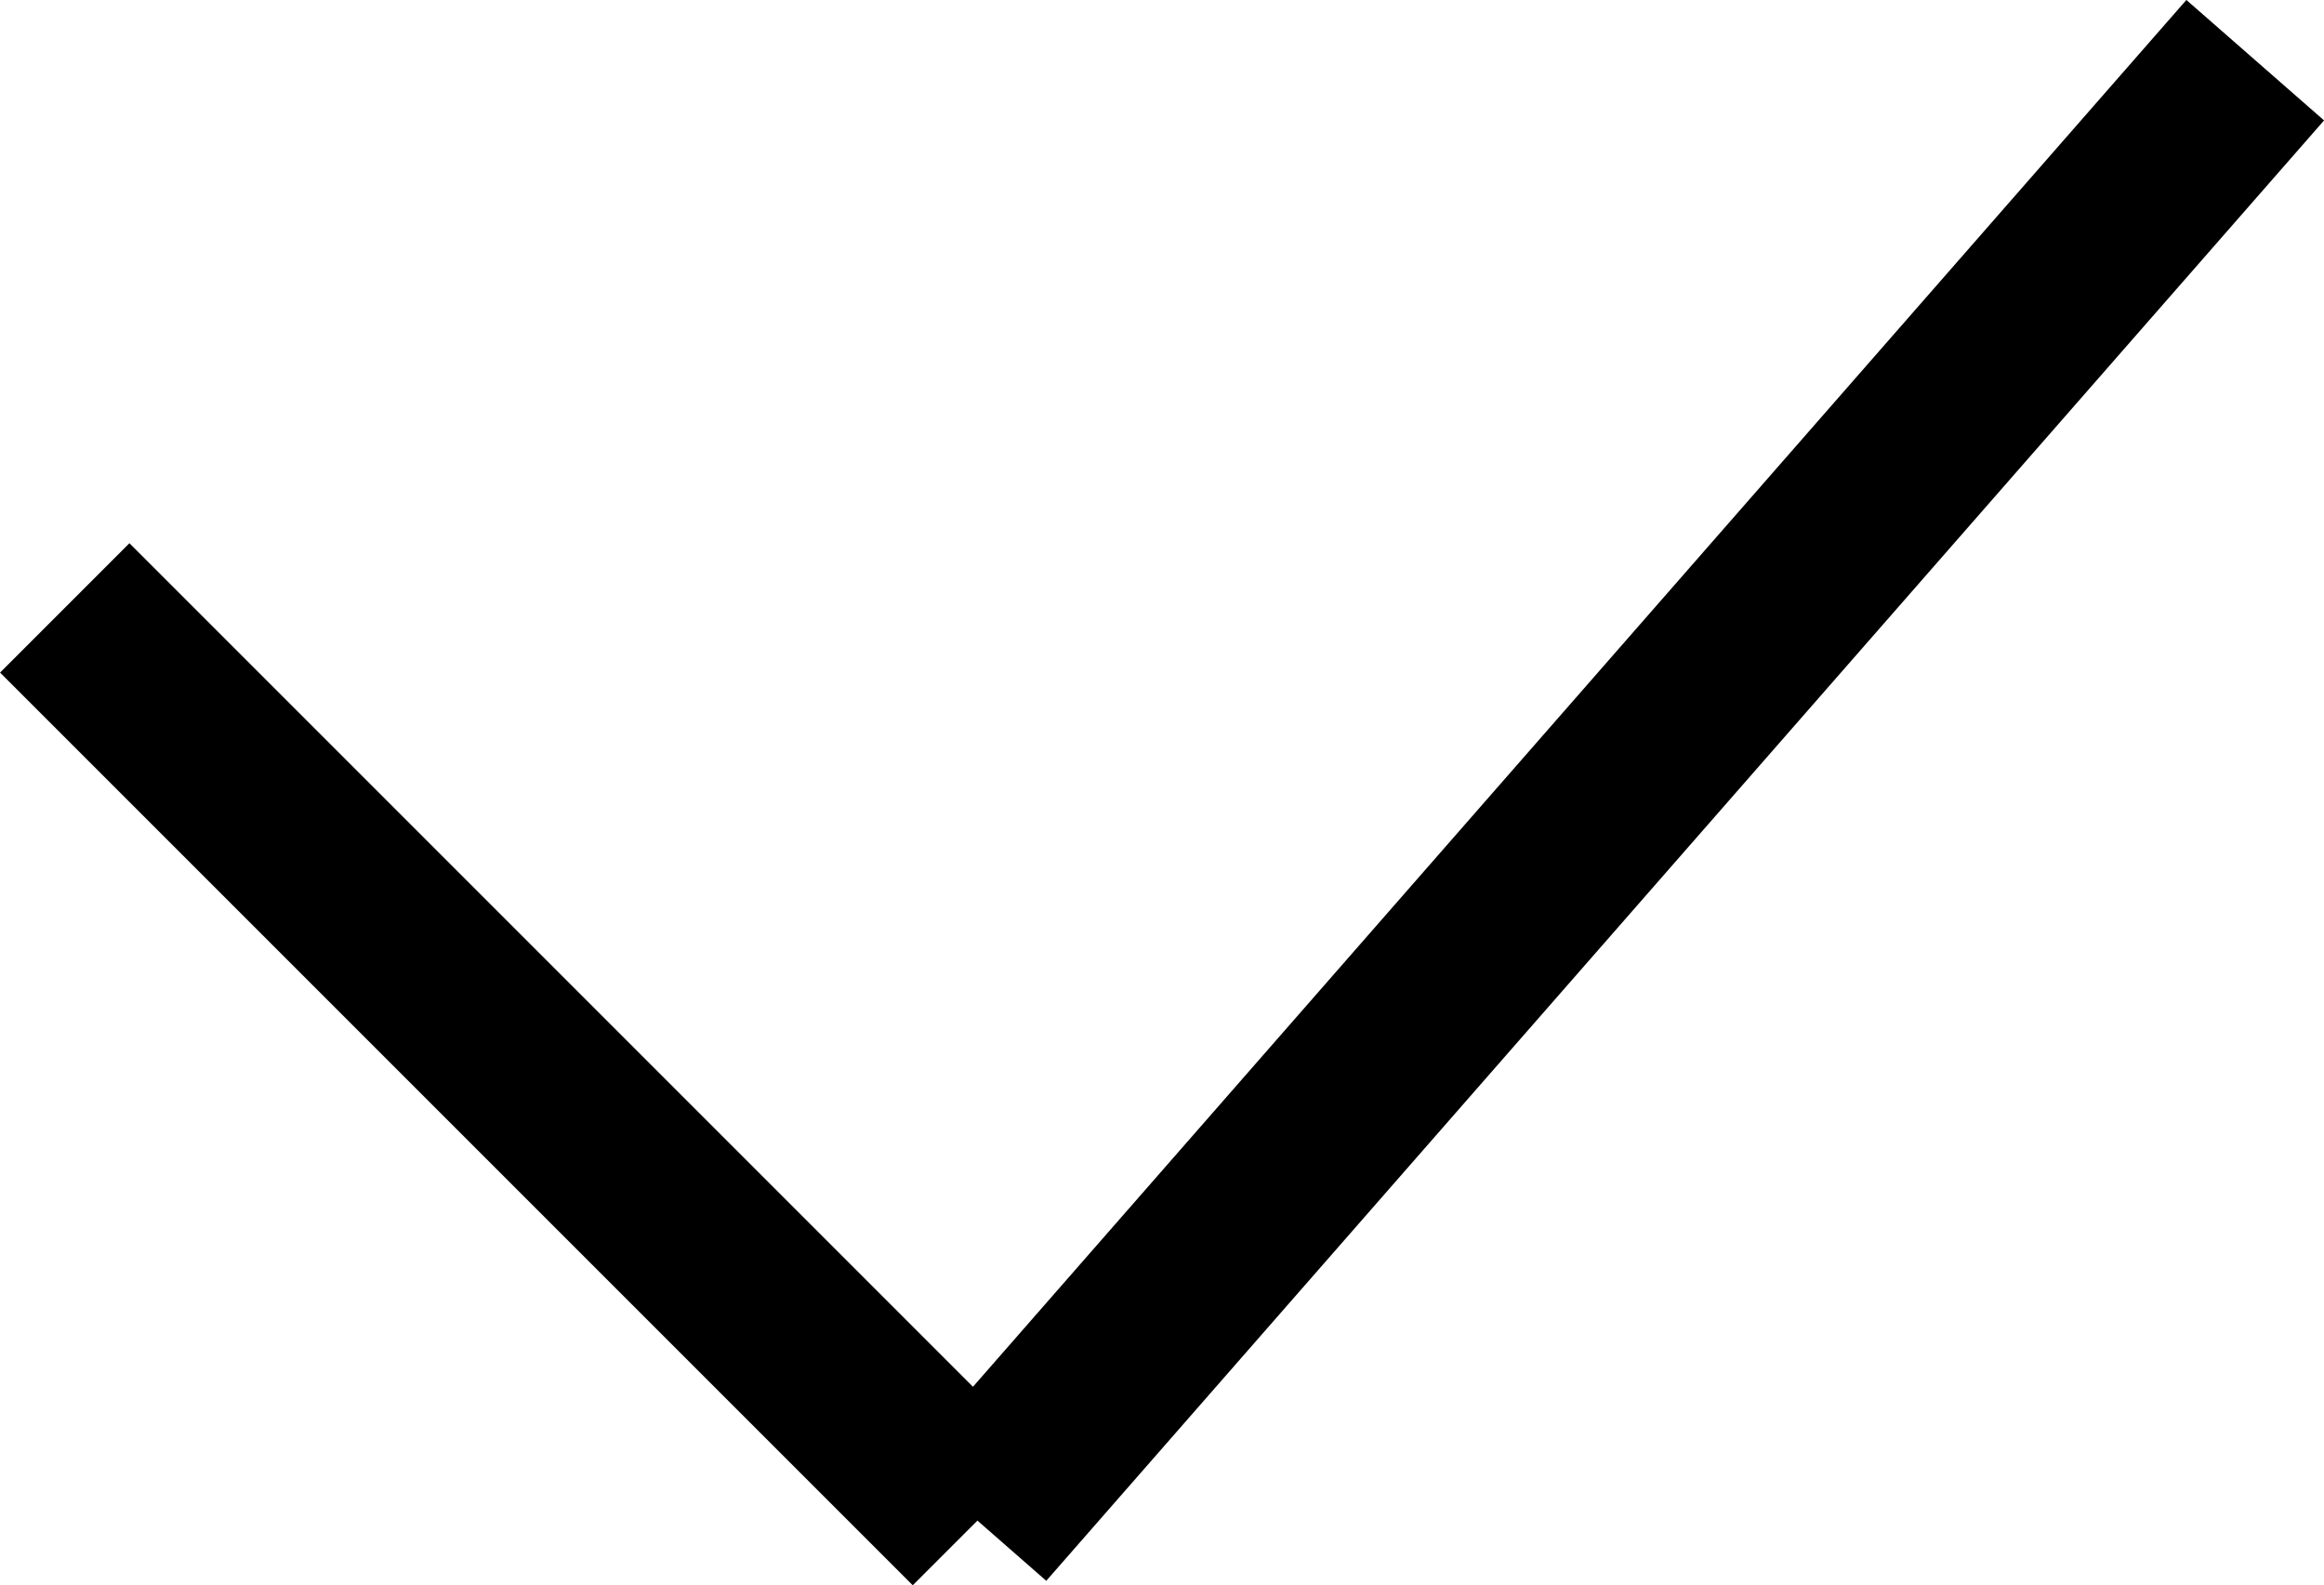 <svg xmlns="http://www.w3.org/2000/svg" viewBox="0 0 12.704 8.666">
  <defs>
    <style>
      .cls-1 {
        fill: none;
        stroke: #000;
      }
    </style>
  </defs>
  <g id="Group_532" data-name="Group 532" transform="translate(0.354 0.329)">
    <line id="Line_201" data-name="Line 201" class="cls-1" x2="4.989" y2="4.989" transform="translate(0 2.994)"/>
    <line id="Line_202" data-name="Line 202" class="cls-1" x1="6.985" y2="7.983" transform="translate(4.989 0)"/>
  </g>
</svg>
